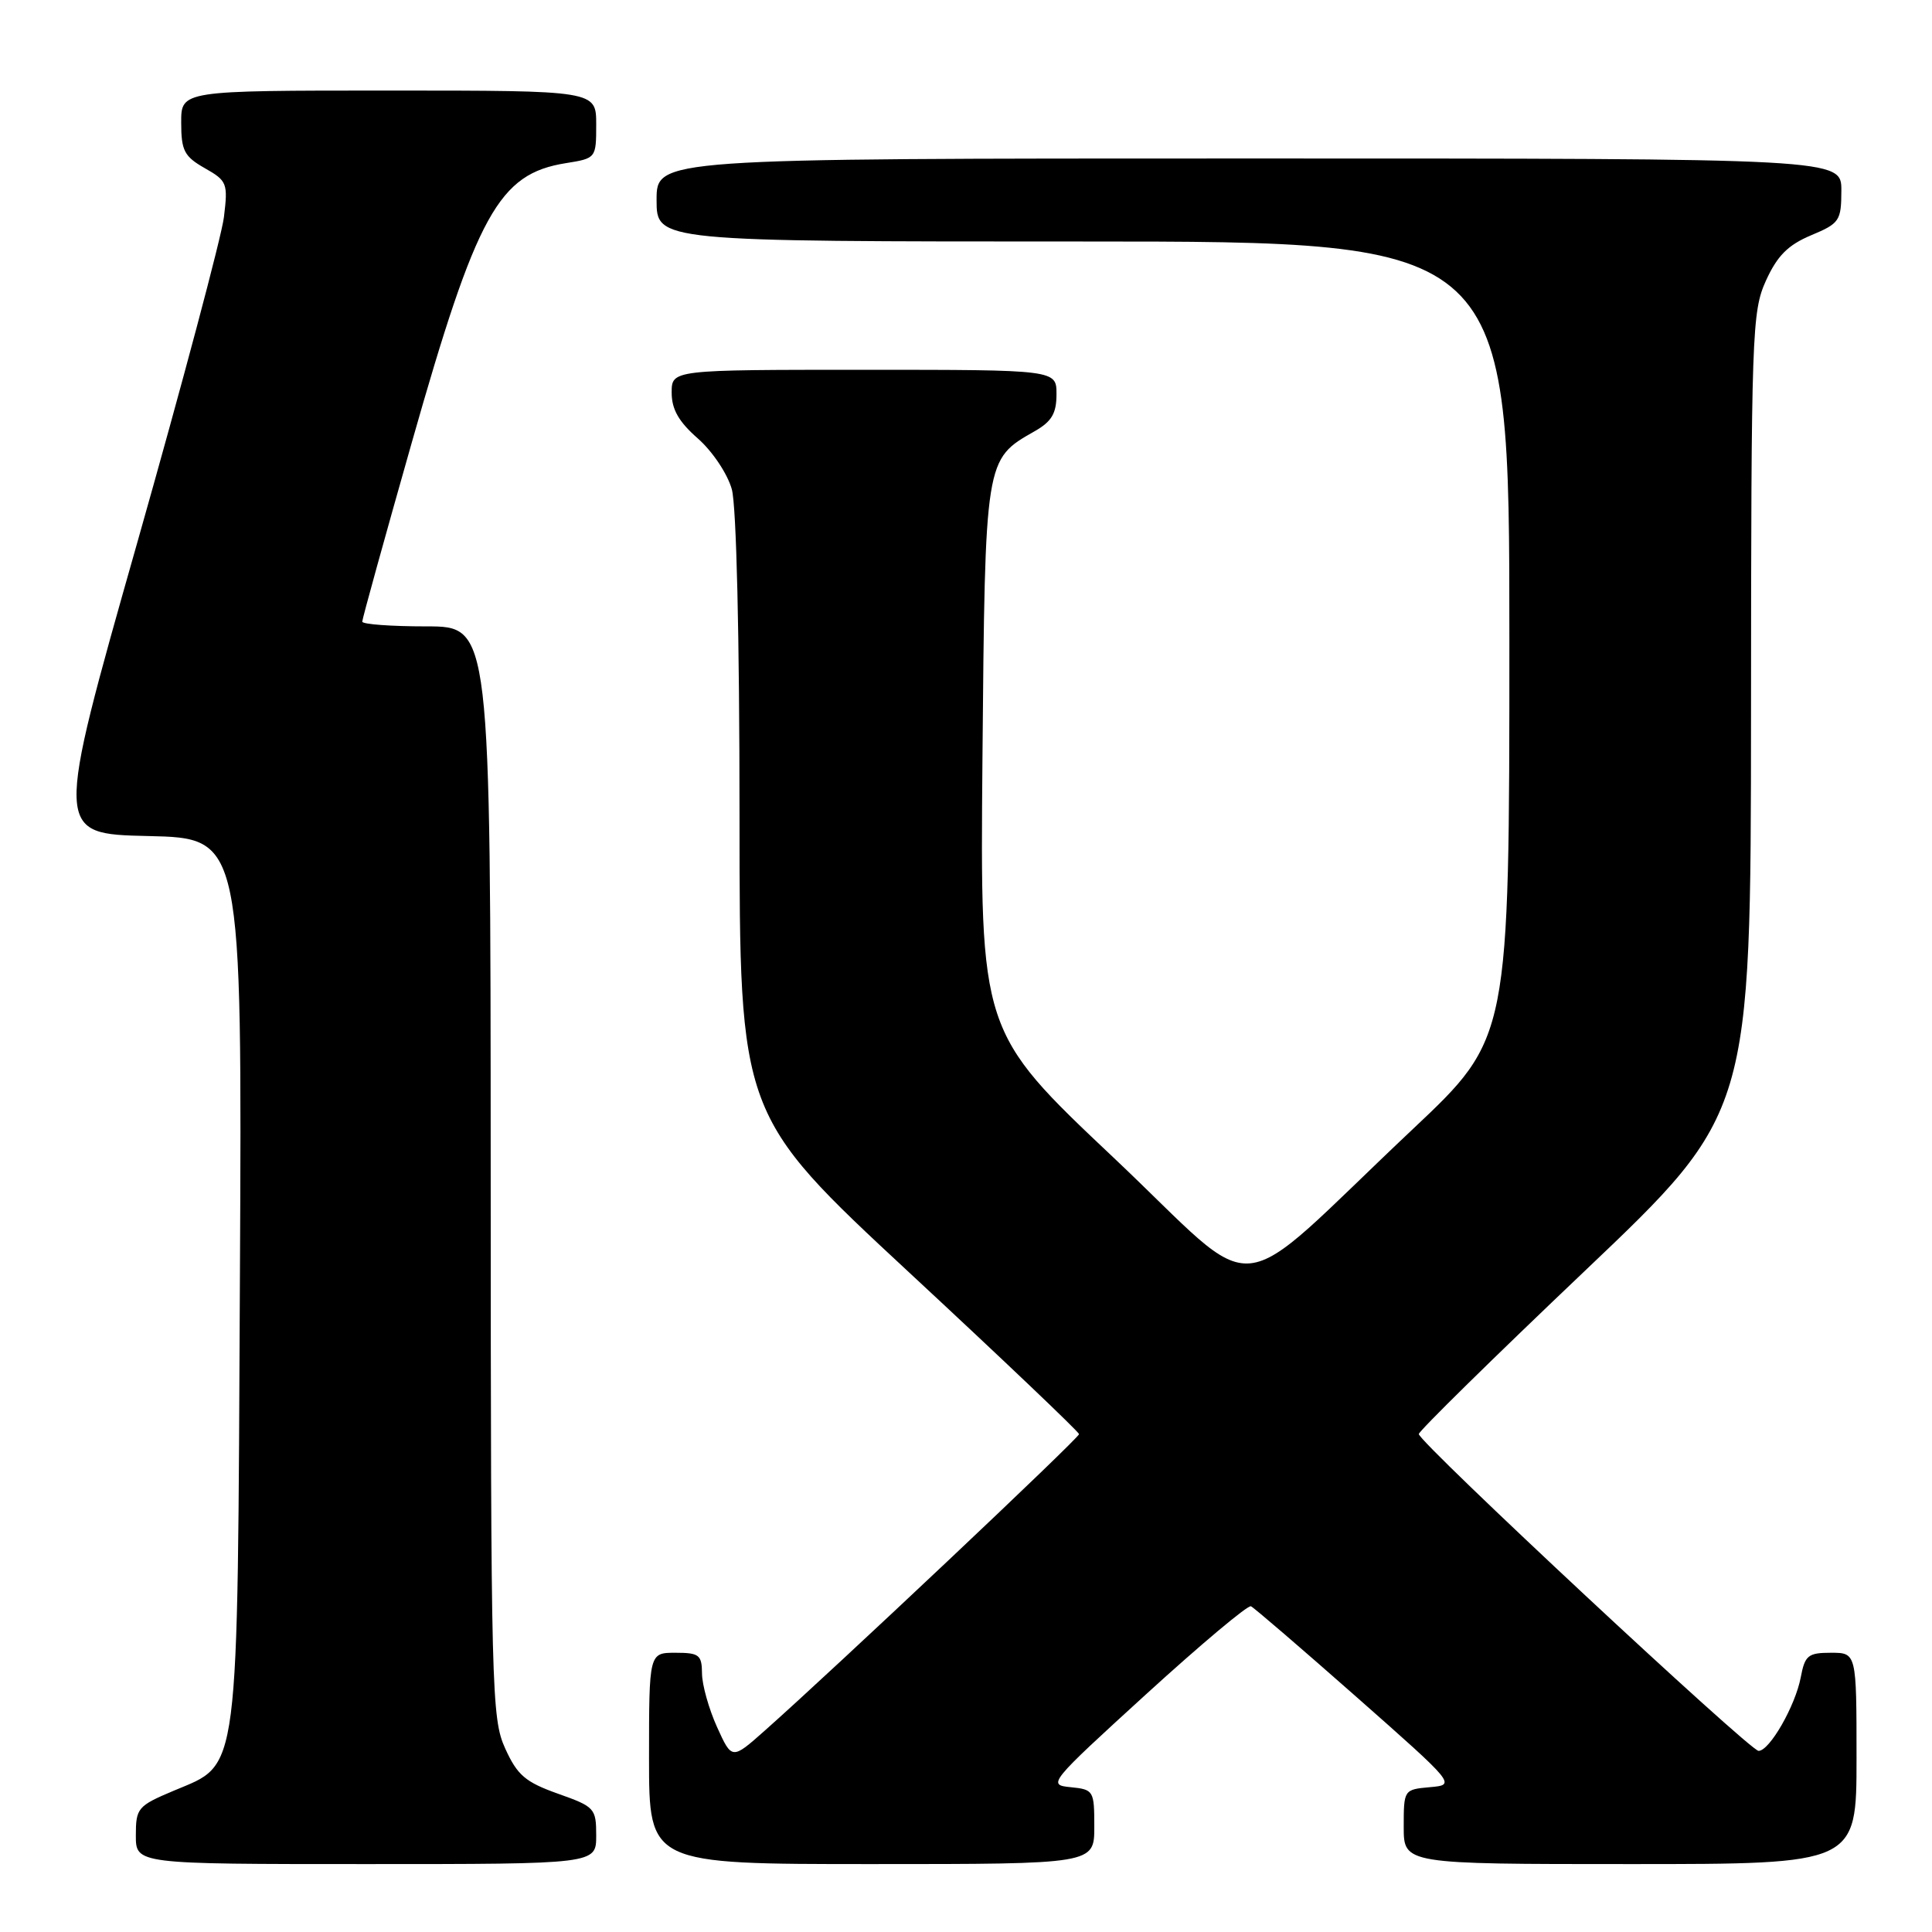 <?xml version="1.0" encoding="UTF-8" standalone="no"?>
<!DOCTYPE svg PUBLIC "-//W3C//DTD SVG 1.1//EN" "http://www.w3.org/Graphics/SVG/1.1/DTD/svg11.dtd" >
<svg xmlns="http://www.w3.org/2000/svg" xmlns:xlink="http://www.w3.org/1999/xlink" version="1.1" viewBox="0 0 256 256">
 <g >
 <path fill="currentColor"
d=" M 79.00 243.23 C 79.00 239.61 78.81 239.40 73.92 237.67 C 69.61 236.13 68.55 235.23 66.94 231.68 C 65.13 227.70 65.04 224.04 65.02 155.25 C 65.00 83.00 65.00 83.00 56.50 83.00 C 51.83 83.00 48.00 82.72 48.00 82.37 C 48.00 82.02 50.95 71.35 54.56 58.65 C 63.18 28.29 66.07 23.04 74.97 21.62 C 78.98 20.98 79.00 20.96 79.00 16.49 C 79.00 12.00 79.00 12.00 51.50 12.00 C 24.00 12.00 24.00 12.00 24.01 16.25 C 24.01 19.96 24.41 20.73 27.13 22.28 C 30.10 23.96 30.22 24.28 29.67 28.78 C 29.35 31.37 24.17 50.82 18.16 72.00 C 7.23 110.50 7.23 110.50 19.65 110.78 C 32.08 111.06 32.08 111.06 31.79 169.28 C 31.46 236.41 31.82 233.56 23.02 237.28 C 18.25 239.29 18.00 239.58 18.00 243.20 C 18.00 247.00 18.00 247.00 48.50 247.00 C 79.00 247.00 79.00 247.00 79.00 243.23 Z  M 145.00 242.06 C 145.00 237.26 144.92 237.12 141.85 236.81 C 138.77 236.51 138.99 236.24 151.86 224.50 C 159.10 217.90 165.35 212.65 165.76 212.84 C 166.17 213.03 172.45 218.43 179.72 224.84 C 192.93 236.50 192.93 236.50 189.47 236.81 C 186.02 237.12 186.00 237.15 186.00 242.06 C 186.00 247.00 186.00 247.00 216.00 247.00 C 246.00 247.00 246.00 247.00 246.00 233.00 C 246.00 219.00 246.00 219.00 242.61 219.00 C 239.58 219.00 239.16 219.34 238.61 222.25 C 237.89 226.04 234.48 232.00 233.02 232.00 C 231.86 232.00 188.00 191.11 188.00 190.02 C 188.00 189.63 197.90 179.90 210.00 168.40 C 231.99 147.50 231.99 147.50 232.02 94.50 C 232.04 44.04 232.14 41.29 234.00 37.18 C 235.50 33.89 236.91 32.47 239.97 31.18 C 243.75 29.60 243.98 29.26 243.99 25.25 C 244.00 21.00 244.00 21.00 165.50 21.00 C 87.00 21.00 87.00 21.00 87.00 26.50 C 87.00 32.00 87.00 32.00 143.50 32.00 C 200.00 32.00 200.00 32.00 200.00 84.77 C 200.00 137.55 200.00 137.55 187.25 149.57 C 162.43 172.96 167.74 172.45 147.54 153.38 C 129.87 136.70 129.87 136.70 130.18 100.55 C 130.53 60.67 130.50 60.90 137.08 57.15 C 139.35 55.86 139.99 54.79 139.99 52.25 C 140.00 49.00 140.00 49.00 114.50 49.00 C 89.00 49.00 89.00 49.00 89.00 52.03 C 89.00 54.24 89.94 55.89 92.48 58.11 C 94.41 59.81 96.40 62.79 96.97 64.83 C 97.58 67.04 97.99 84.31 97.99 108.12 C 98.00 147.74 98.00 147.74 120.48 168.62 C 132.85 180.10 142.97 189.74 142.98 190.03 C 143.00 190.54 110.57 221.13 101.31 229.34 C 96.98 233.18 96.98 233.18 95.01 228.84 C 93.93 226.45 93.03 223.26 93.02 221.75 C 93.00 219.28 92.65 219.00 89.50 219.00 C 86.00 219.00 86.00 219.00 86.00 233.00 C 86.00 247.00 86.00 247.00 115.50 247.00 C 145.00 247.00 145.00 247.00 145.00 242.06 Z "/>
</g>
</svg>